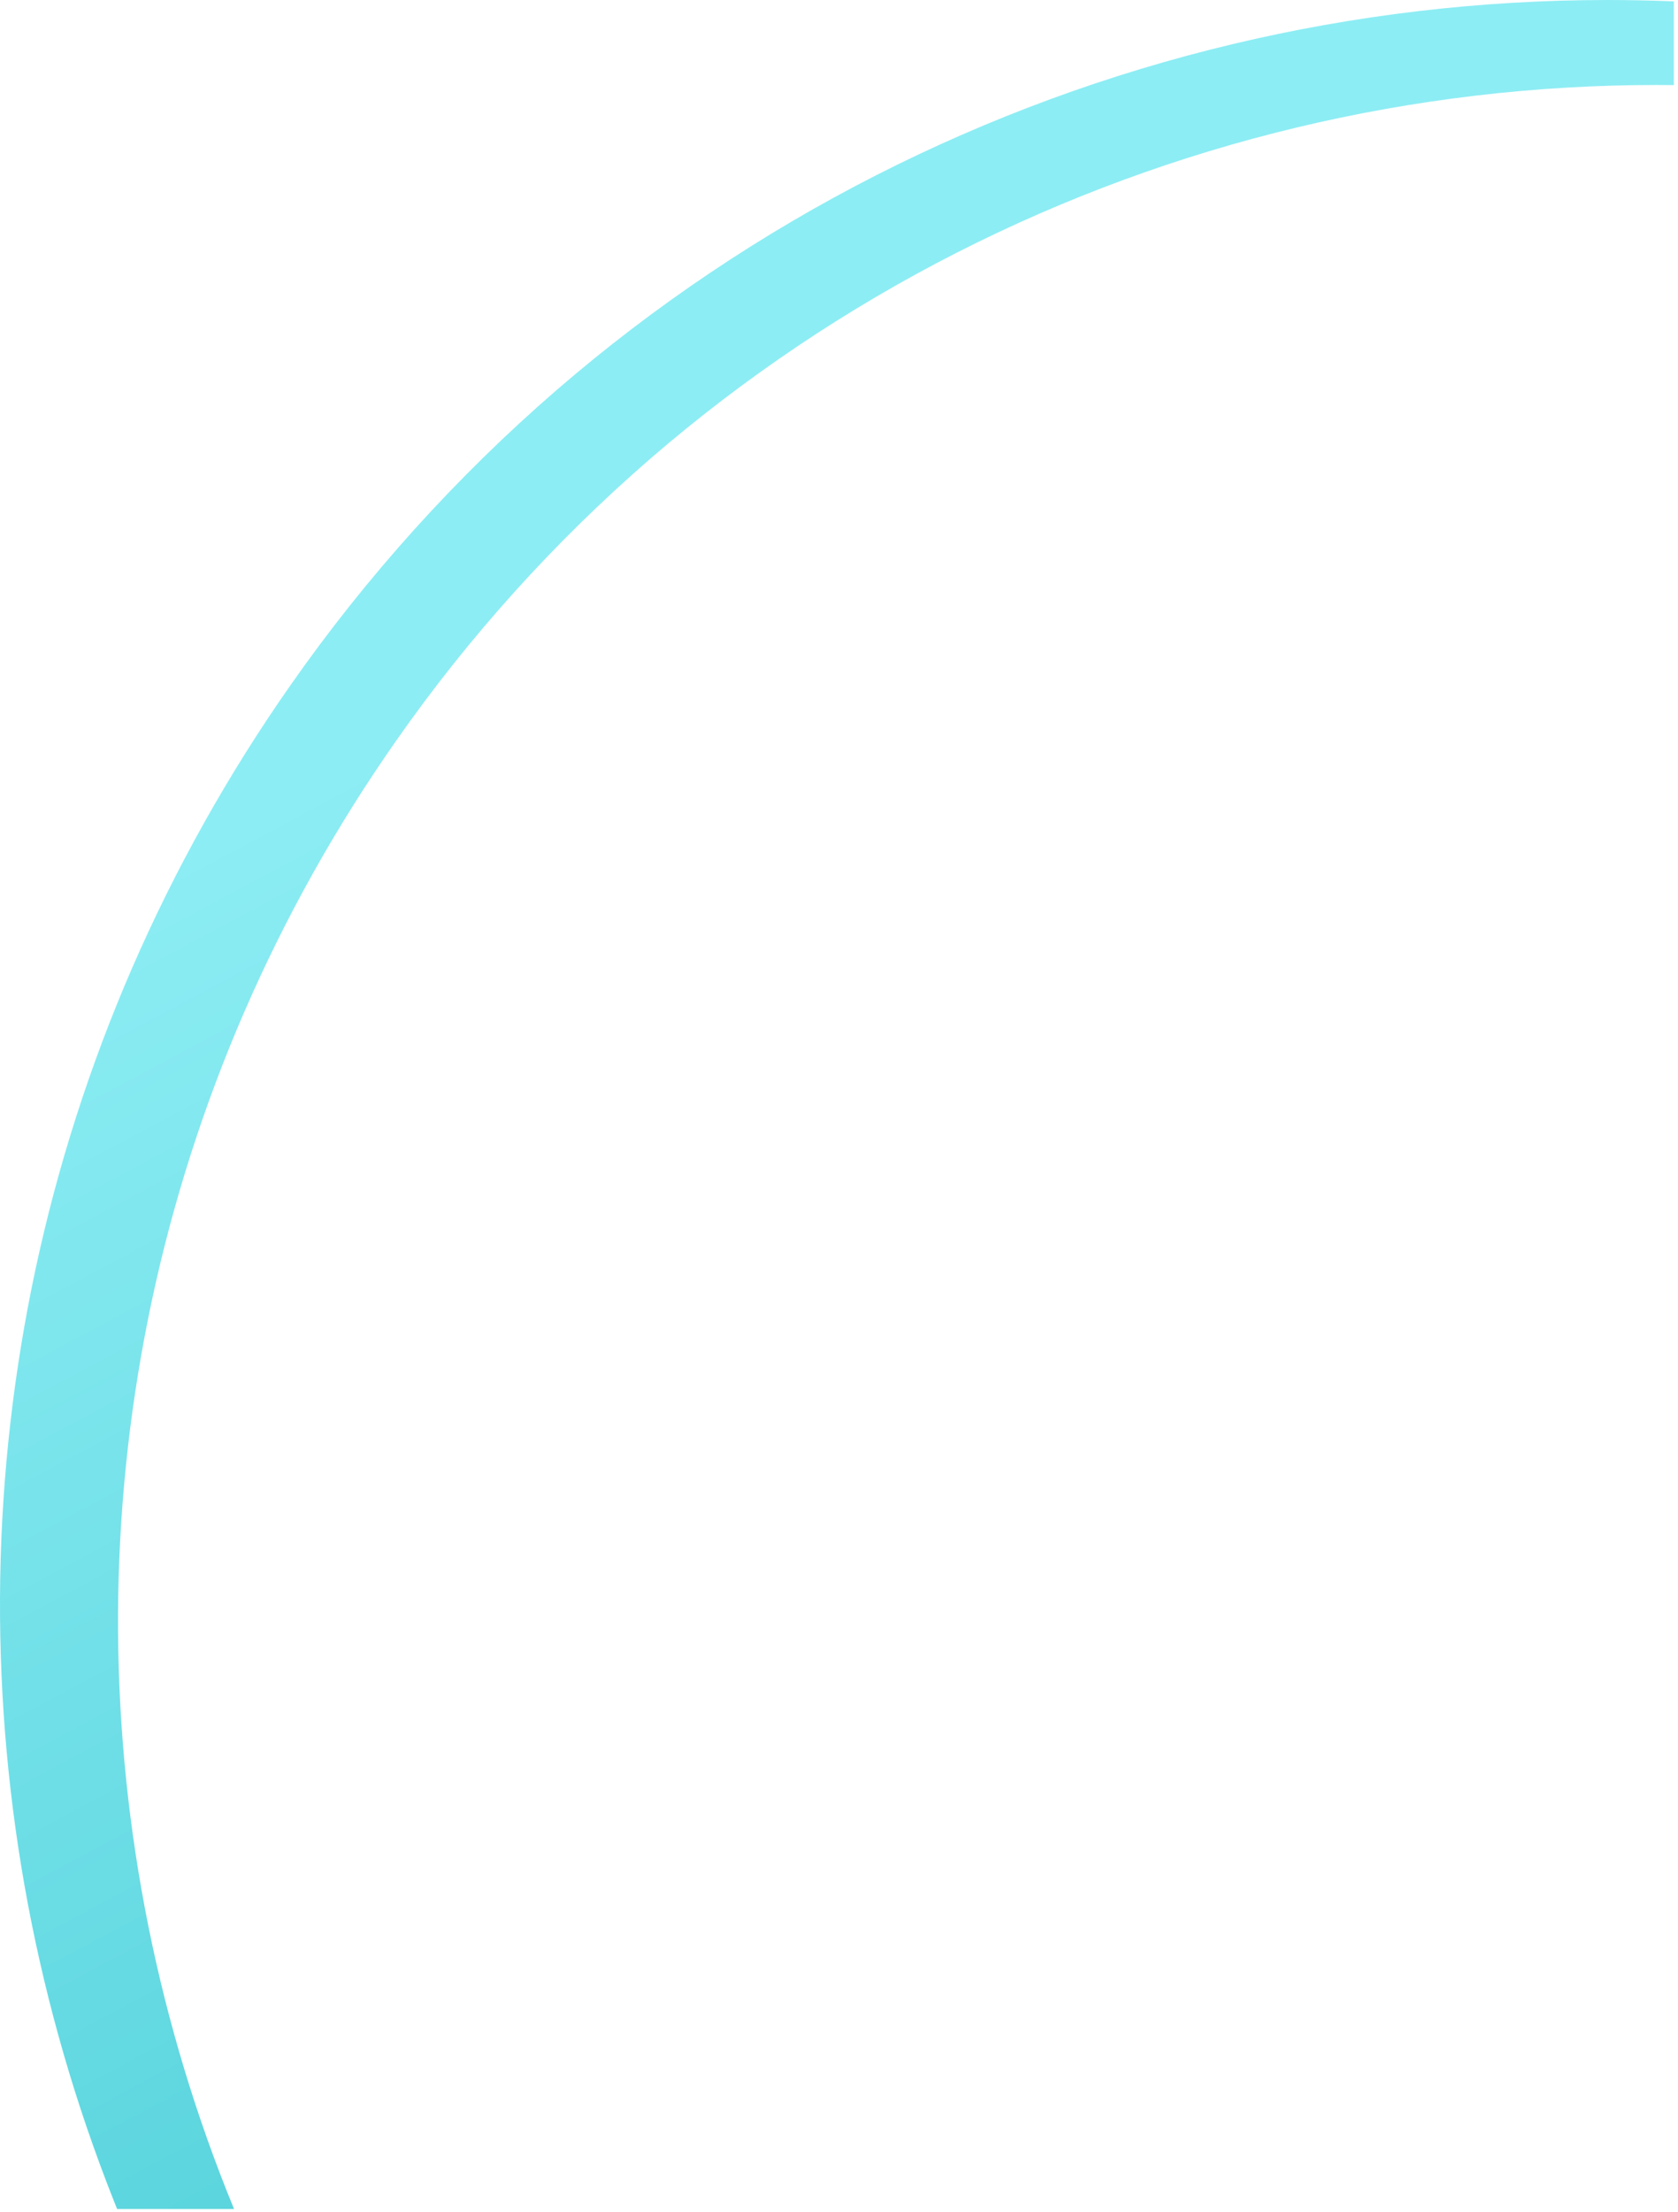 <svg width="236" height="311" viewBox="0 0 236 311" fill="none" xmlns="http://www.w3.org/2000/svg" preserveAspectRatio="none">
<path d="M32.913 310.531H16.47C15.97 309.282 15.475 308.031 15.011 306.818C9.838 293.298 5.966 279.315 3.448 265.059C0.938 250.803 -0.206 236.339 0.03 221.865C0.277 207.285 1.934 192.763 4.979 178.502C8.084 163.999 12.618 149.84 18.513 136.231C24.603 122.21 32.089 108.838 40.859 96.317C51.585 80.986 64.167 67.041 78.319 54.8C92.019 42.971 107.099 32.842 123.231 24.633C139.123 16.551 155.915 10.373 173.256 6.227C190.547 2.094 208.265 0.004 226.044 0C229.157 0 232.308 0.065 235.411 0.194V11.961C234.555 11.952 233.759 11.947 232.975 11.947H232.959C215.942 11.953 198.984 13.954 182.433 17.91C165.835 21.879 149.763 27.792 134.55 35.527C119.109 43.386 104.674 53.081 91.559 64.402C78.015 76.118 65.973 89.466 55.708 104.141C47.312 116.123 40.146 128.921 34.319 142.341C28.675 155.366 24.335 168.918 21.363 182.799C18.45 196.449 16.865 210.35 16.629 224.306C16.402 238.16 17.497 252.004 19.901 265.65C22.309 279.295 26.014 292.679 30.965 305.62C31.587 307.243 32.243 308.894 32.915 310.526L32.913 310.531Z" fill="url(#paint0_linear)"/>
<defs>
<linearGradient id="paint0_linear" x1="93.501" y1="83.222" x2="231.742" y2="342.035" gradientUnits="userSpaceOnUse">
<stop stop-color="#8DEDF4"/>
<stop offset="1" stop-color="#38C4CE"/>
</linearGradient>
</defs>
</svg>
